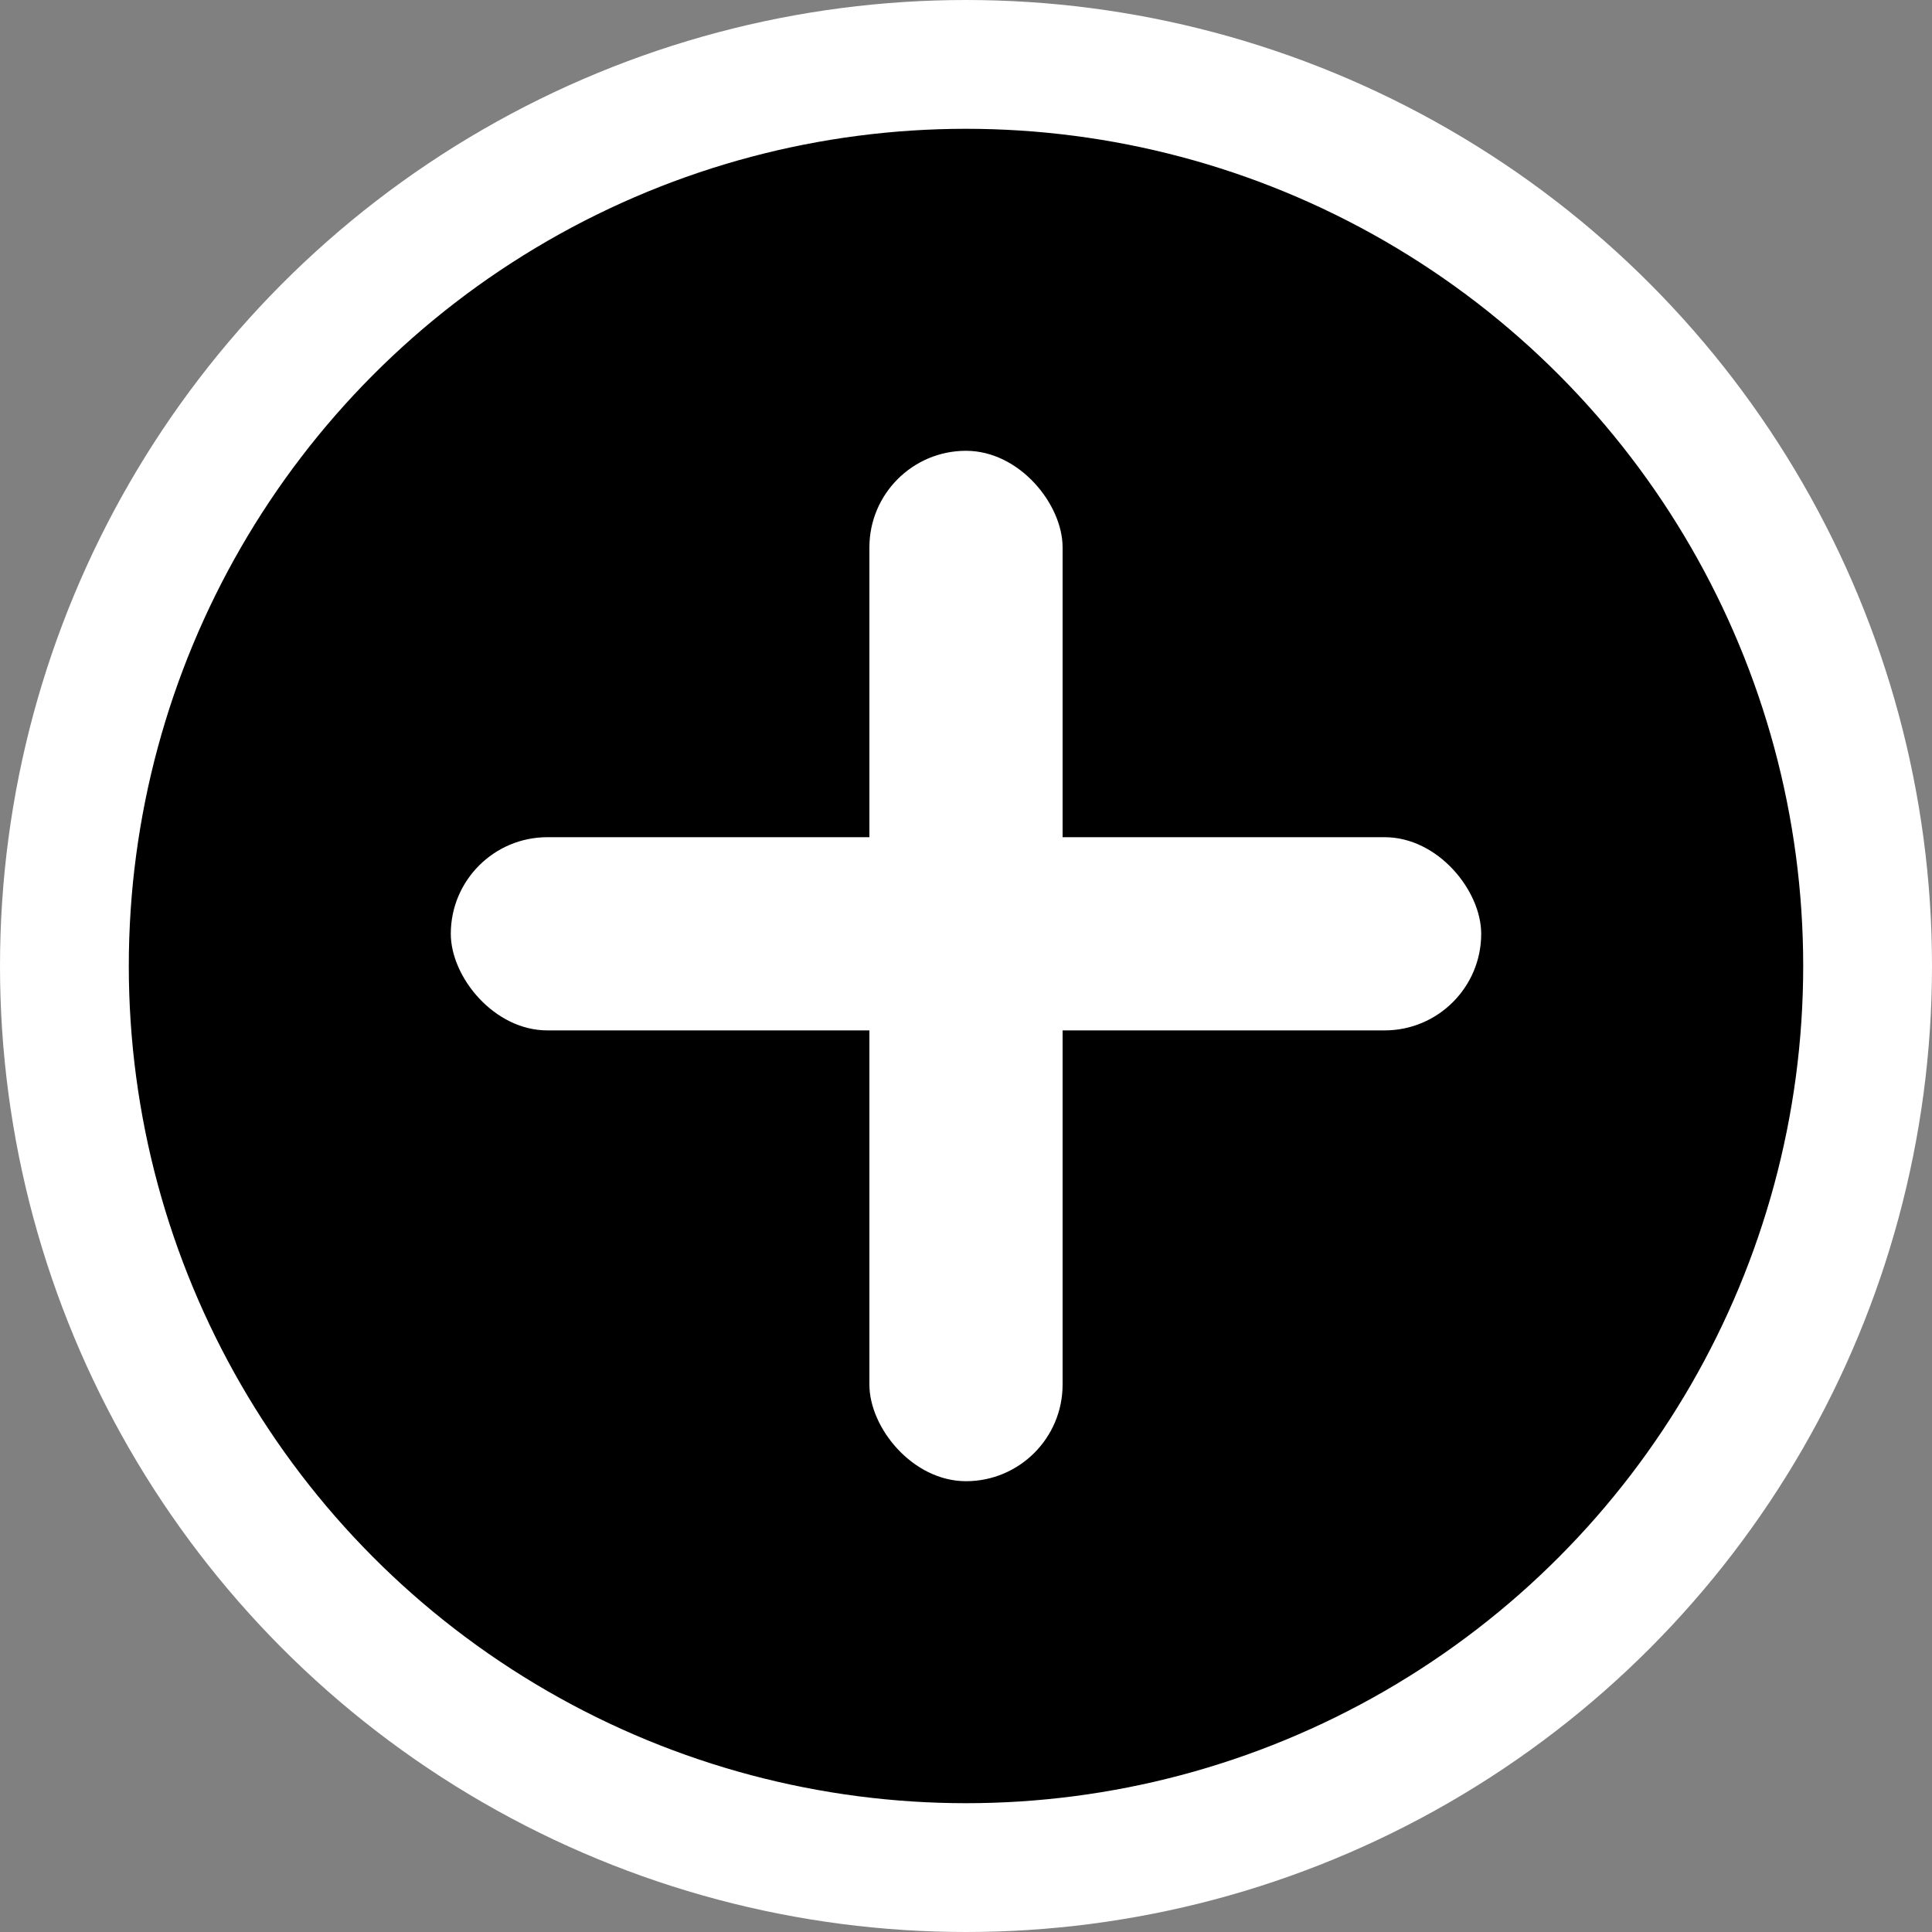 <?xml version="1.0" encoding="utf-8"?>
<svg width="100px" height="100px" viewBox="0 0 60 60" xmlns="http://www.w3.org/2000/svg">


  <rect x="0" y="0" width="60" height="60" fill="#808080" stroke="none"/>


  <!-- Circular background with purple to red gradient fill and white stroke -->
  <circle cx="30" cy="30" r="28" fill="black" stroke="white" stroke-width="4"/>

  <!-- White cross (centered) with thicker, rounded lines -->
  <rect x="14" y="26" width="32" height="6" fill="white" rx="3" ry="3"/> <!-- Horizontal part of cross with rounded corners -->
  <rect x="27" y="14" width="6" height="32" fill="white" rx="3" ry="3"/> <!-- Vertical part of cross with rounded corners -->
</svg>
